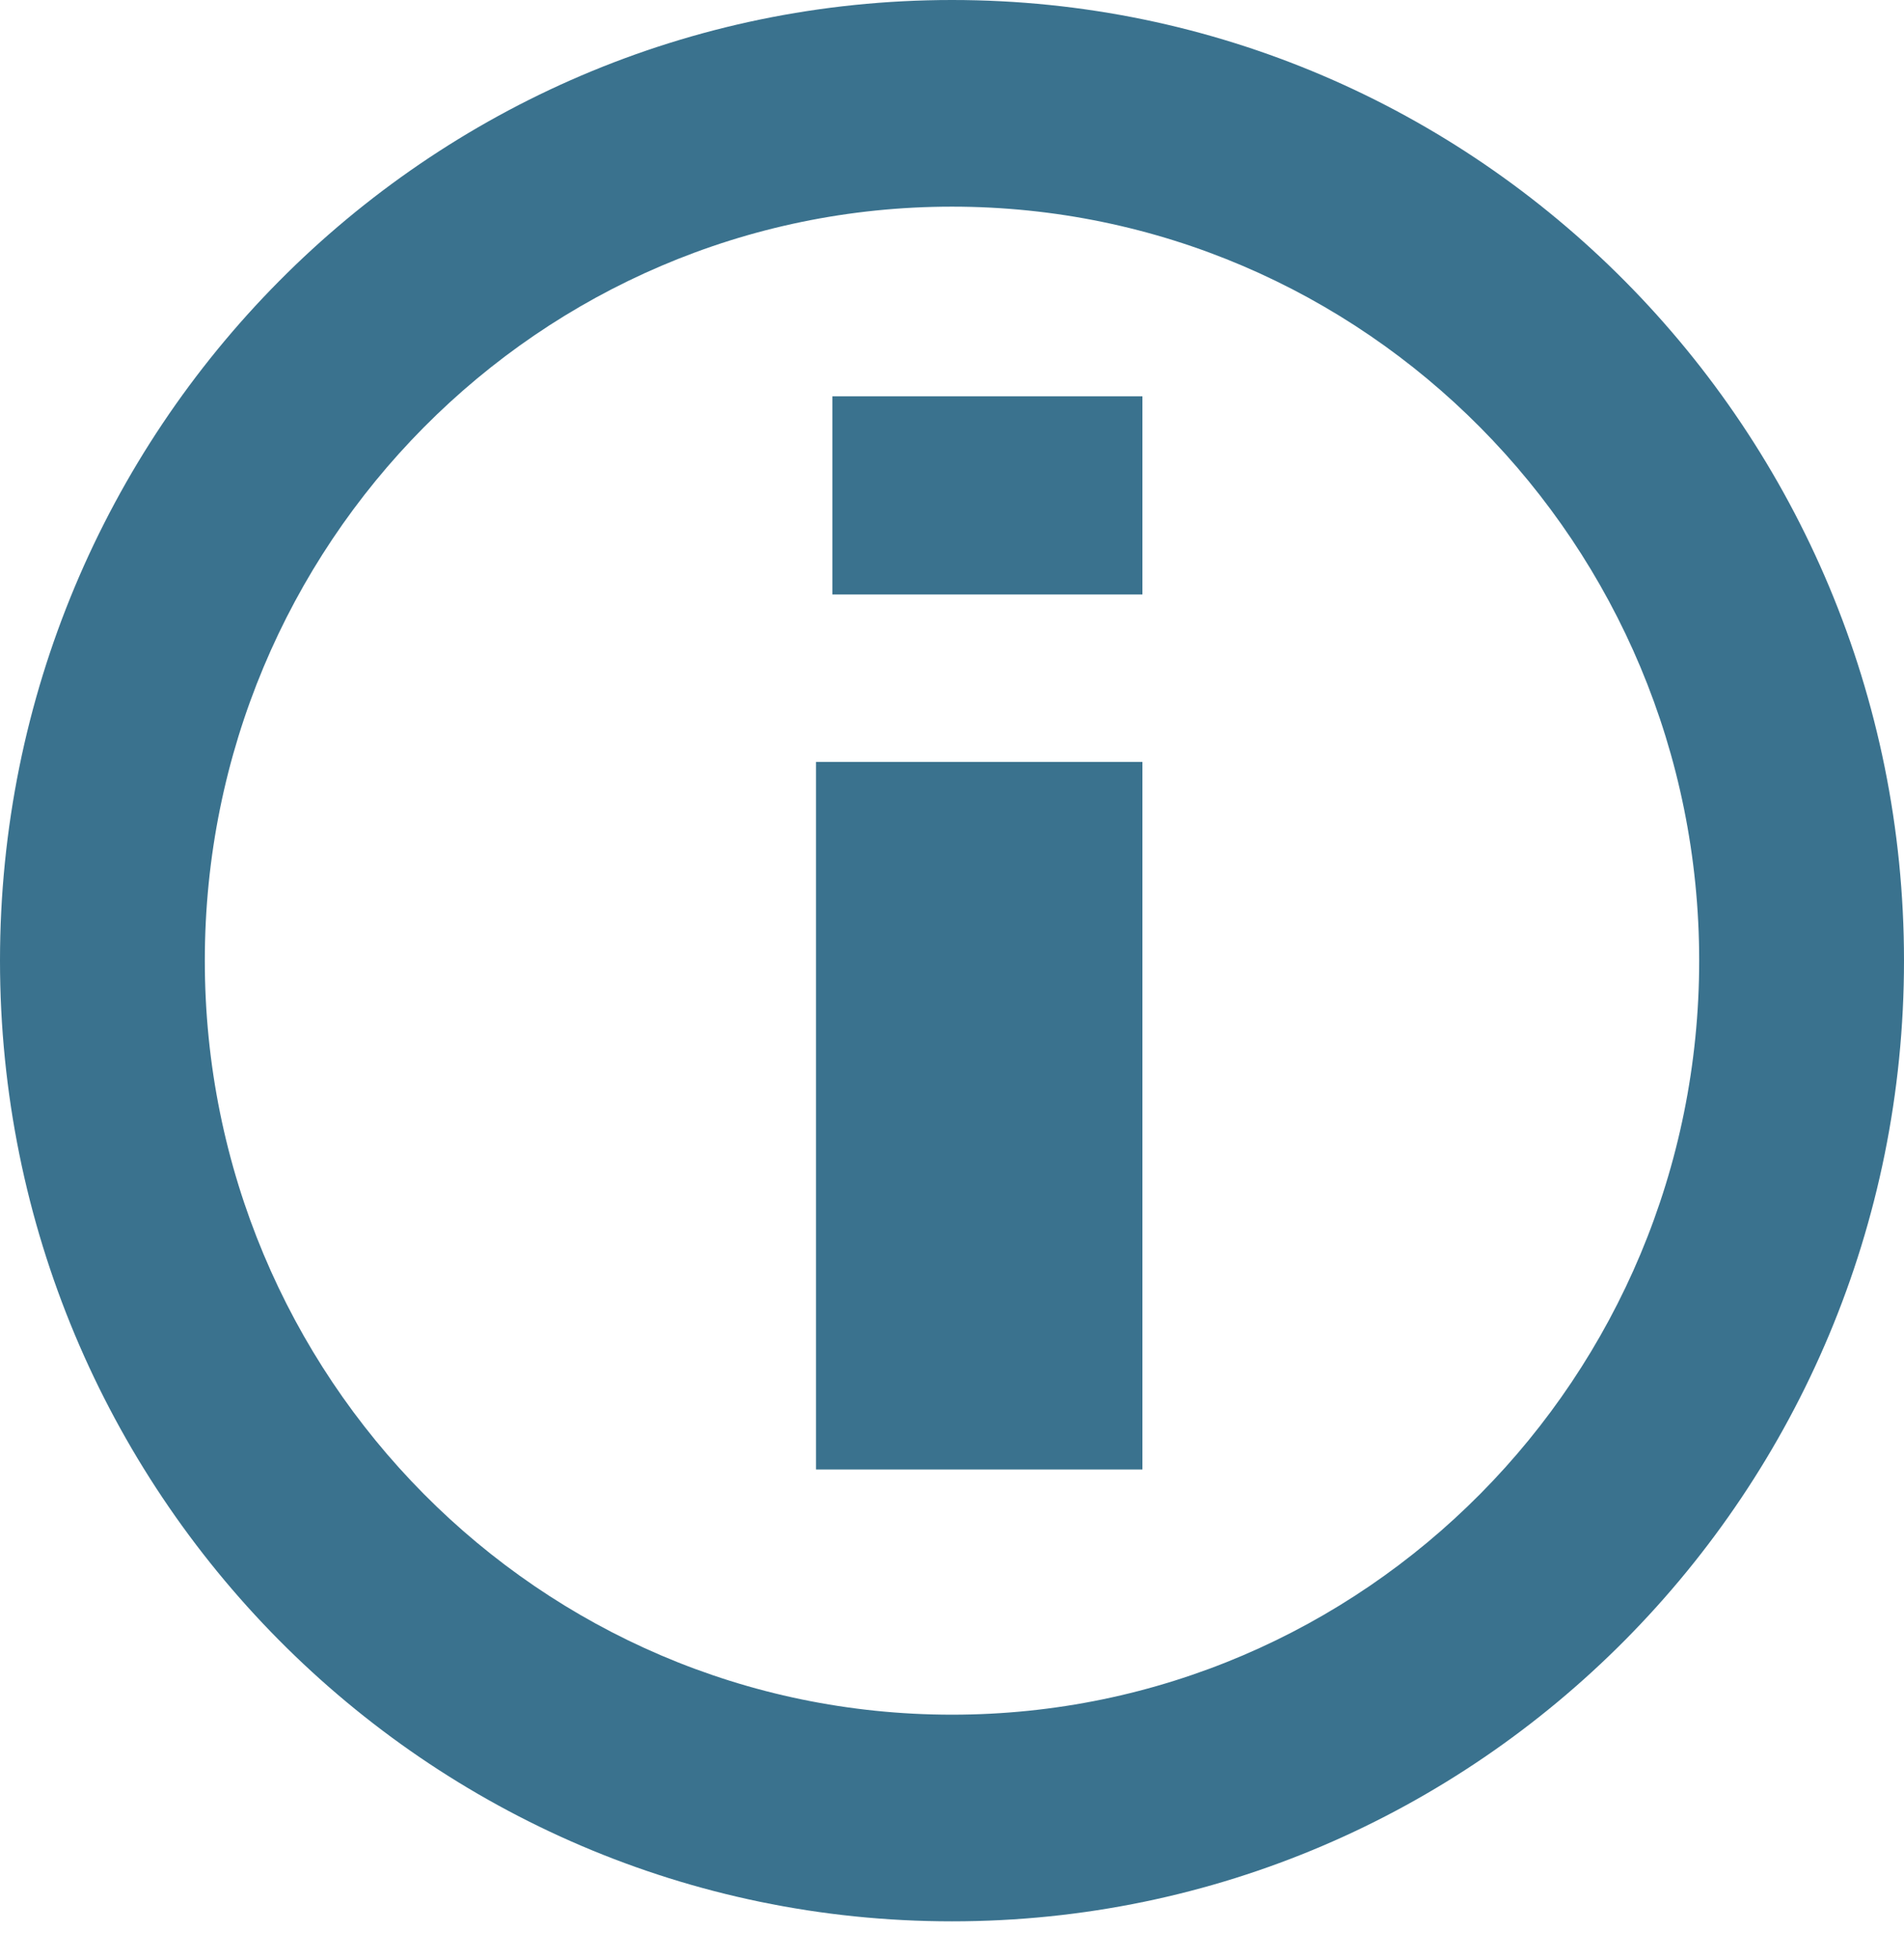 <svg width="35" height="36" viewBox="0 0 35 36" fill="none" xmlns="http://www.w3.org/2000/svg">
<rect x="21" y="27" width="6" height="13" transform="rotate(-180 21 27)" fill="#3A728E"/>
<rect x="21" y="10.923" width="5.698" height="3.641" transform="rotate(-180 21 10.923)" fill="#3A728E"/>
<path d="M-1.37157e-05 17.651C-1.28634e-05 7.903 7.835 -2.37484e-06 17.5 -1.5299e-06C27.165 -6.84959e-07 35 7.903 35 17.651C35 27.4 27.165 35.302 17.5 35.302C7.835 35.302 -1.45679e-05 27.4 -1.37157e-05 17.651ZM31.235 17.651C31.235 10 25.086 3.797 17.5 3.797C9.914 3.797 3.765 10 3.765 17.651C3.765 25.302 9.914 31.505 17.5 31.505C25.086 31.505 31.235 25.302 31.235 17.651Z" fill="#3A728E"/>
</svg>

